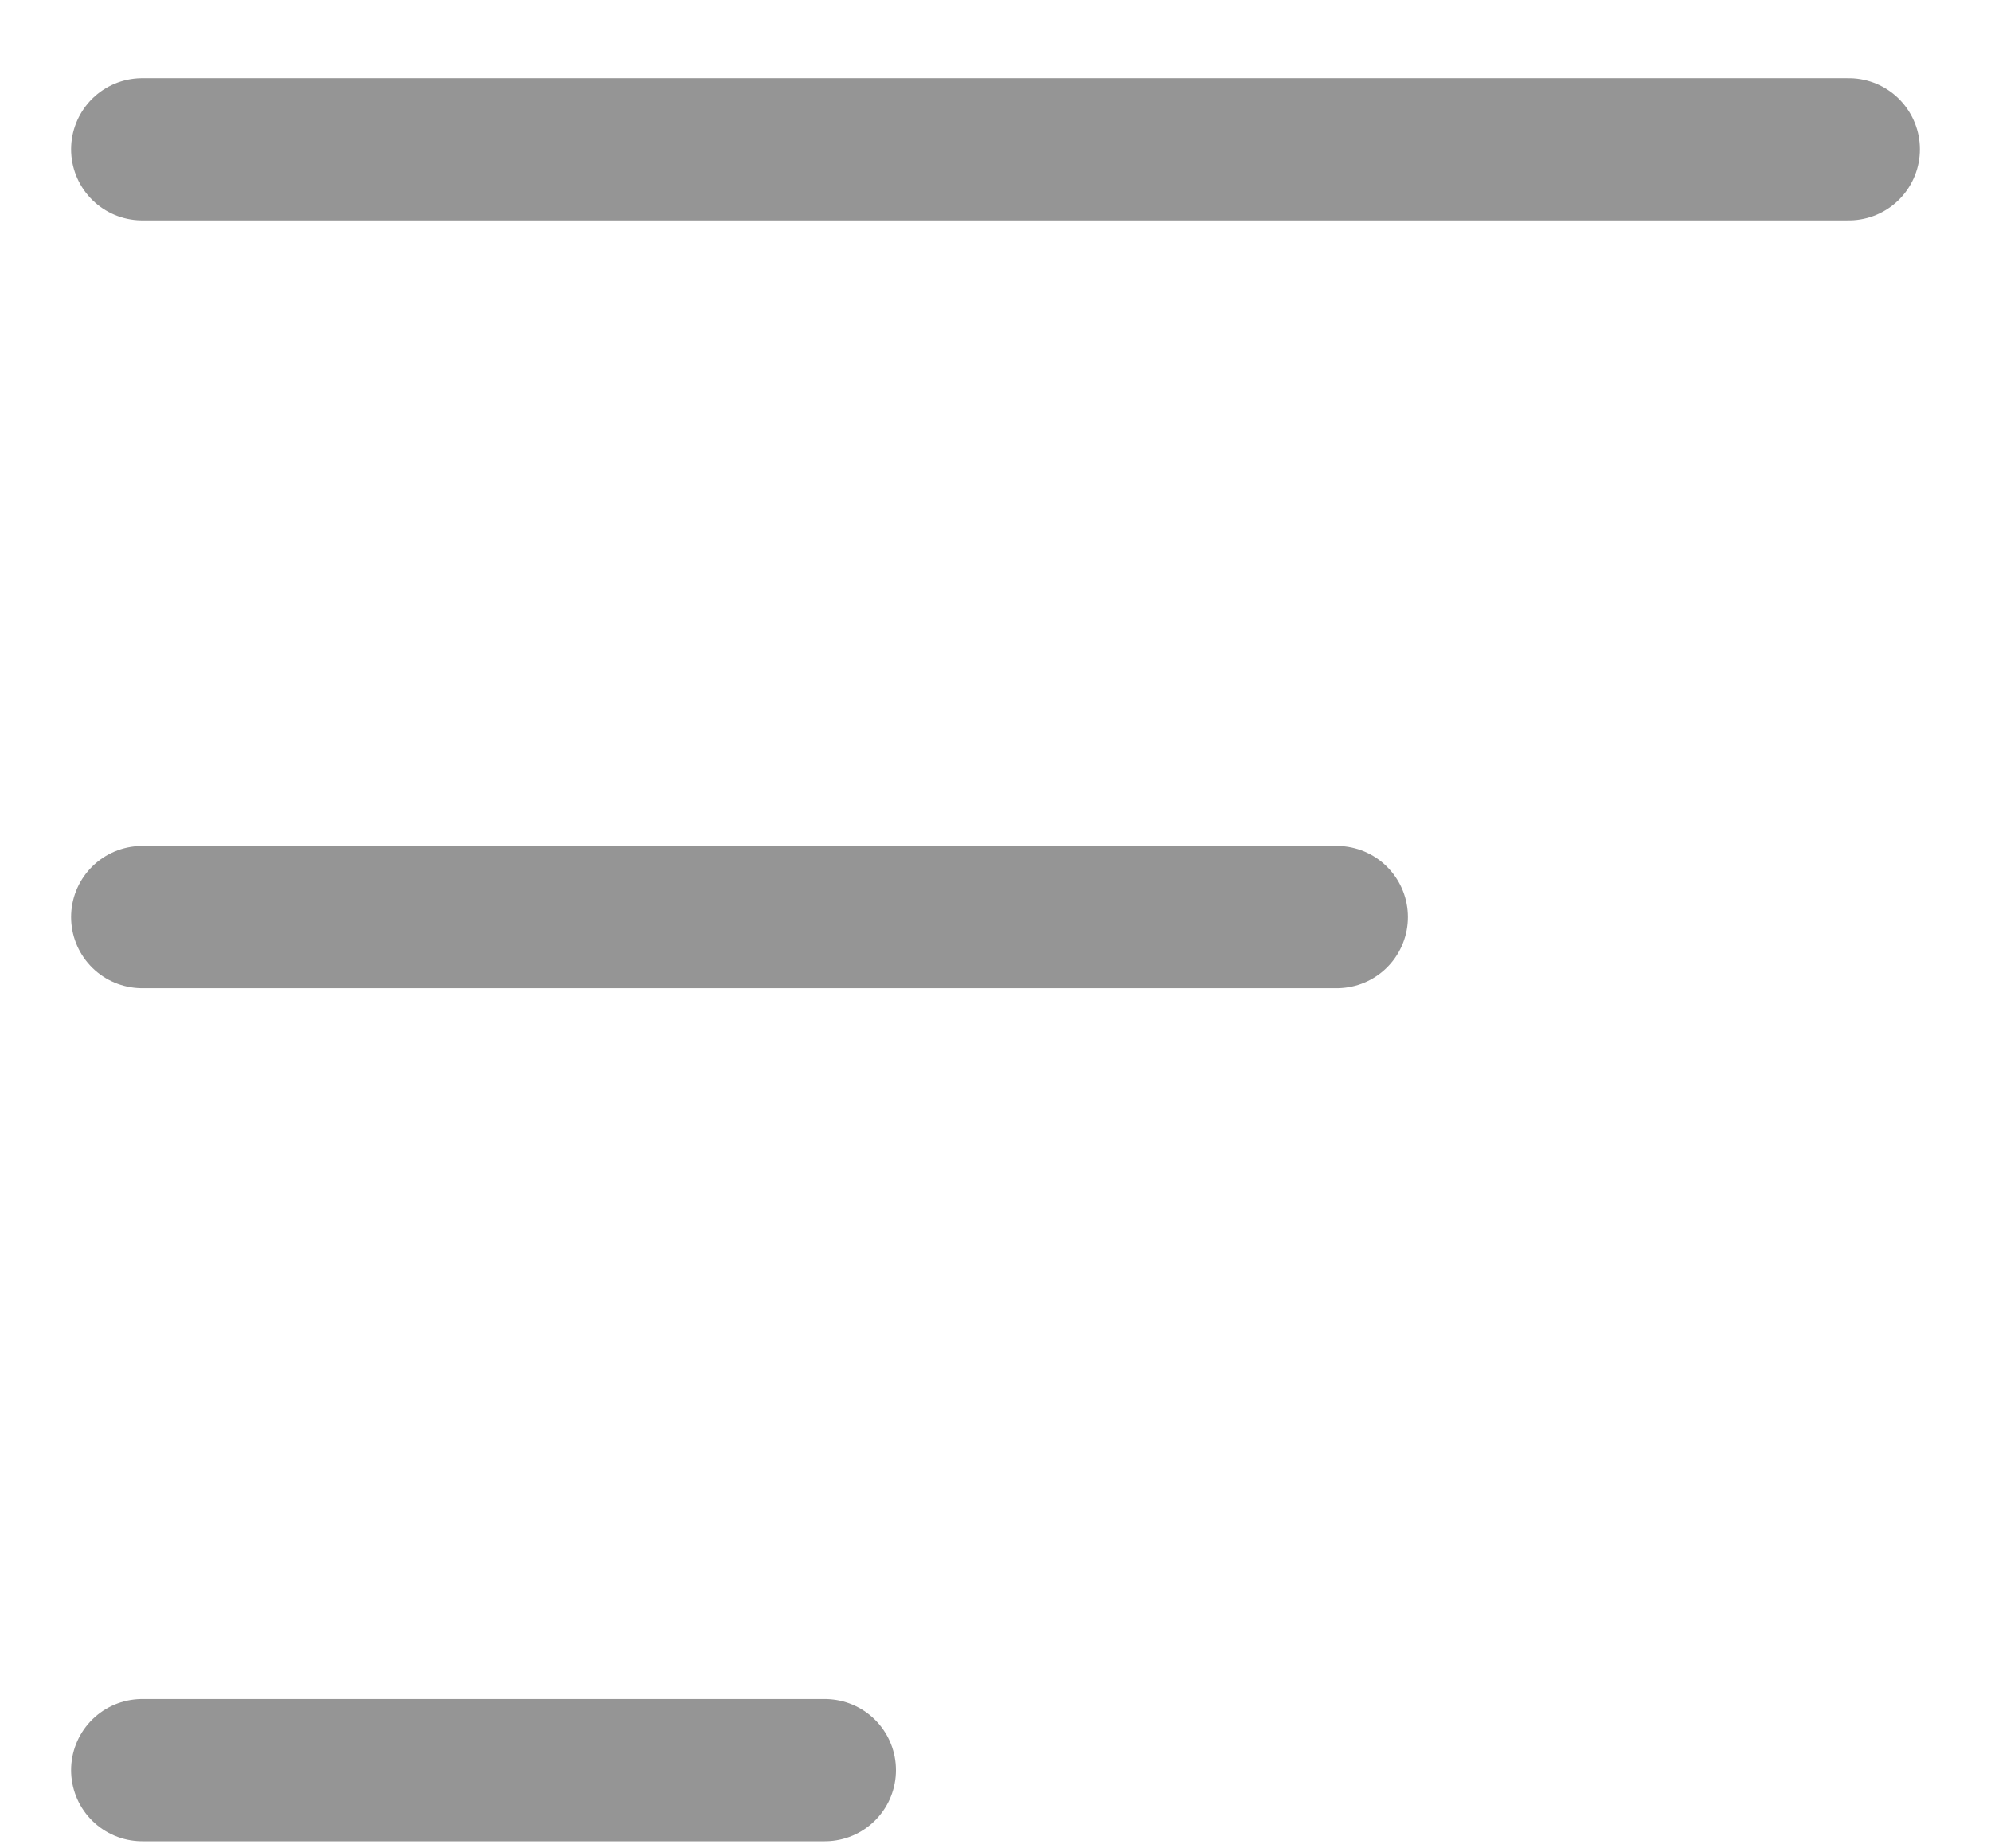 <svg width="14" height="13" viewBox="0 0 14 13" fill="none" xmlns="http://www.w3.org/2000/svg">
<path d="M1 1.05H13" stroke="#959595" stroke-linecap="round"/>
<path d="M1 6.45H9.4" stroke="#959595" stroke-linecap="round"/>
<path d="M1 12.45H5.8" stroke="#959595" stroke-linecap="round"/>
</svg>

